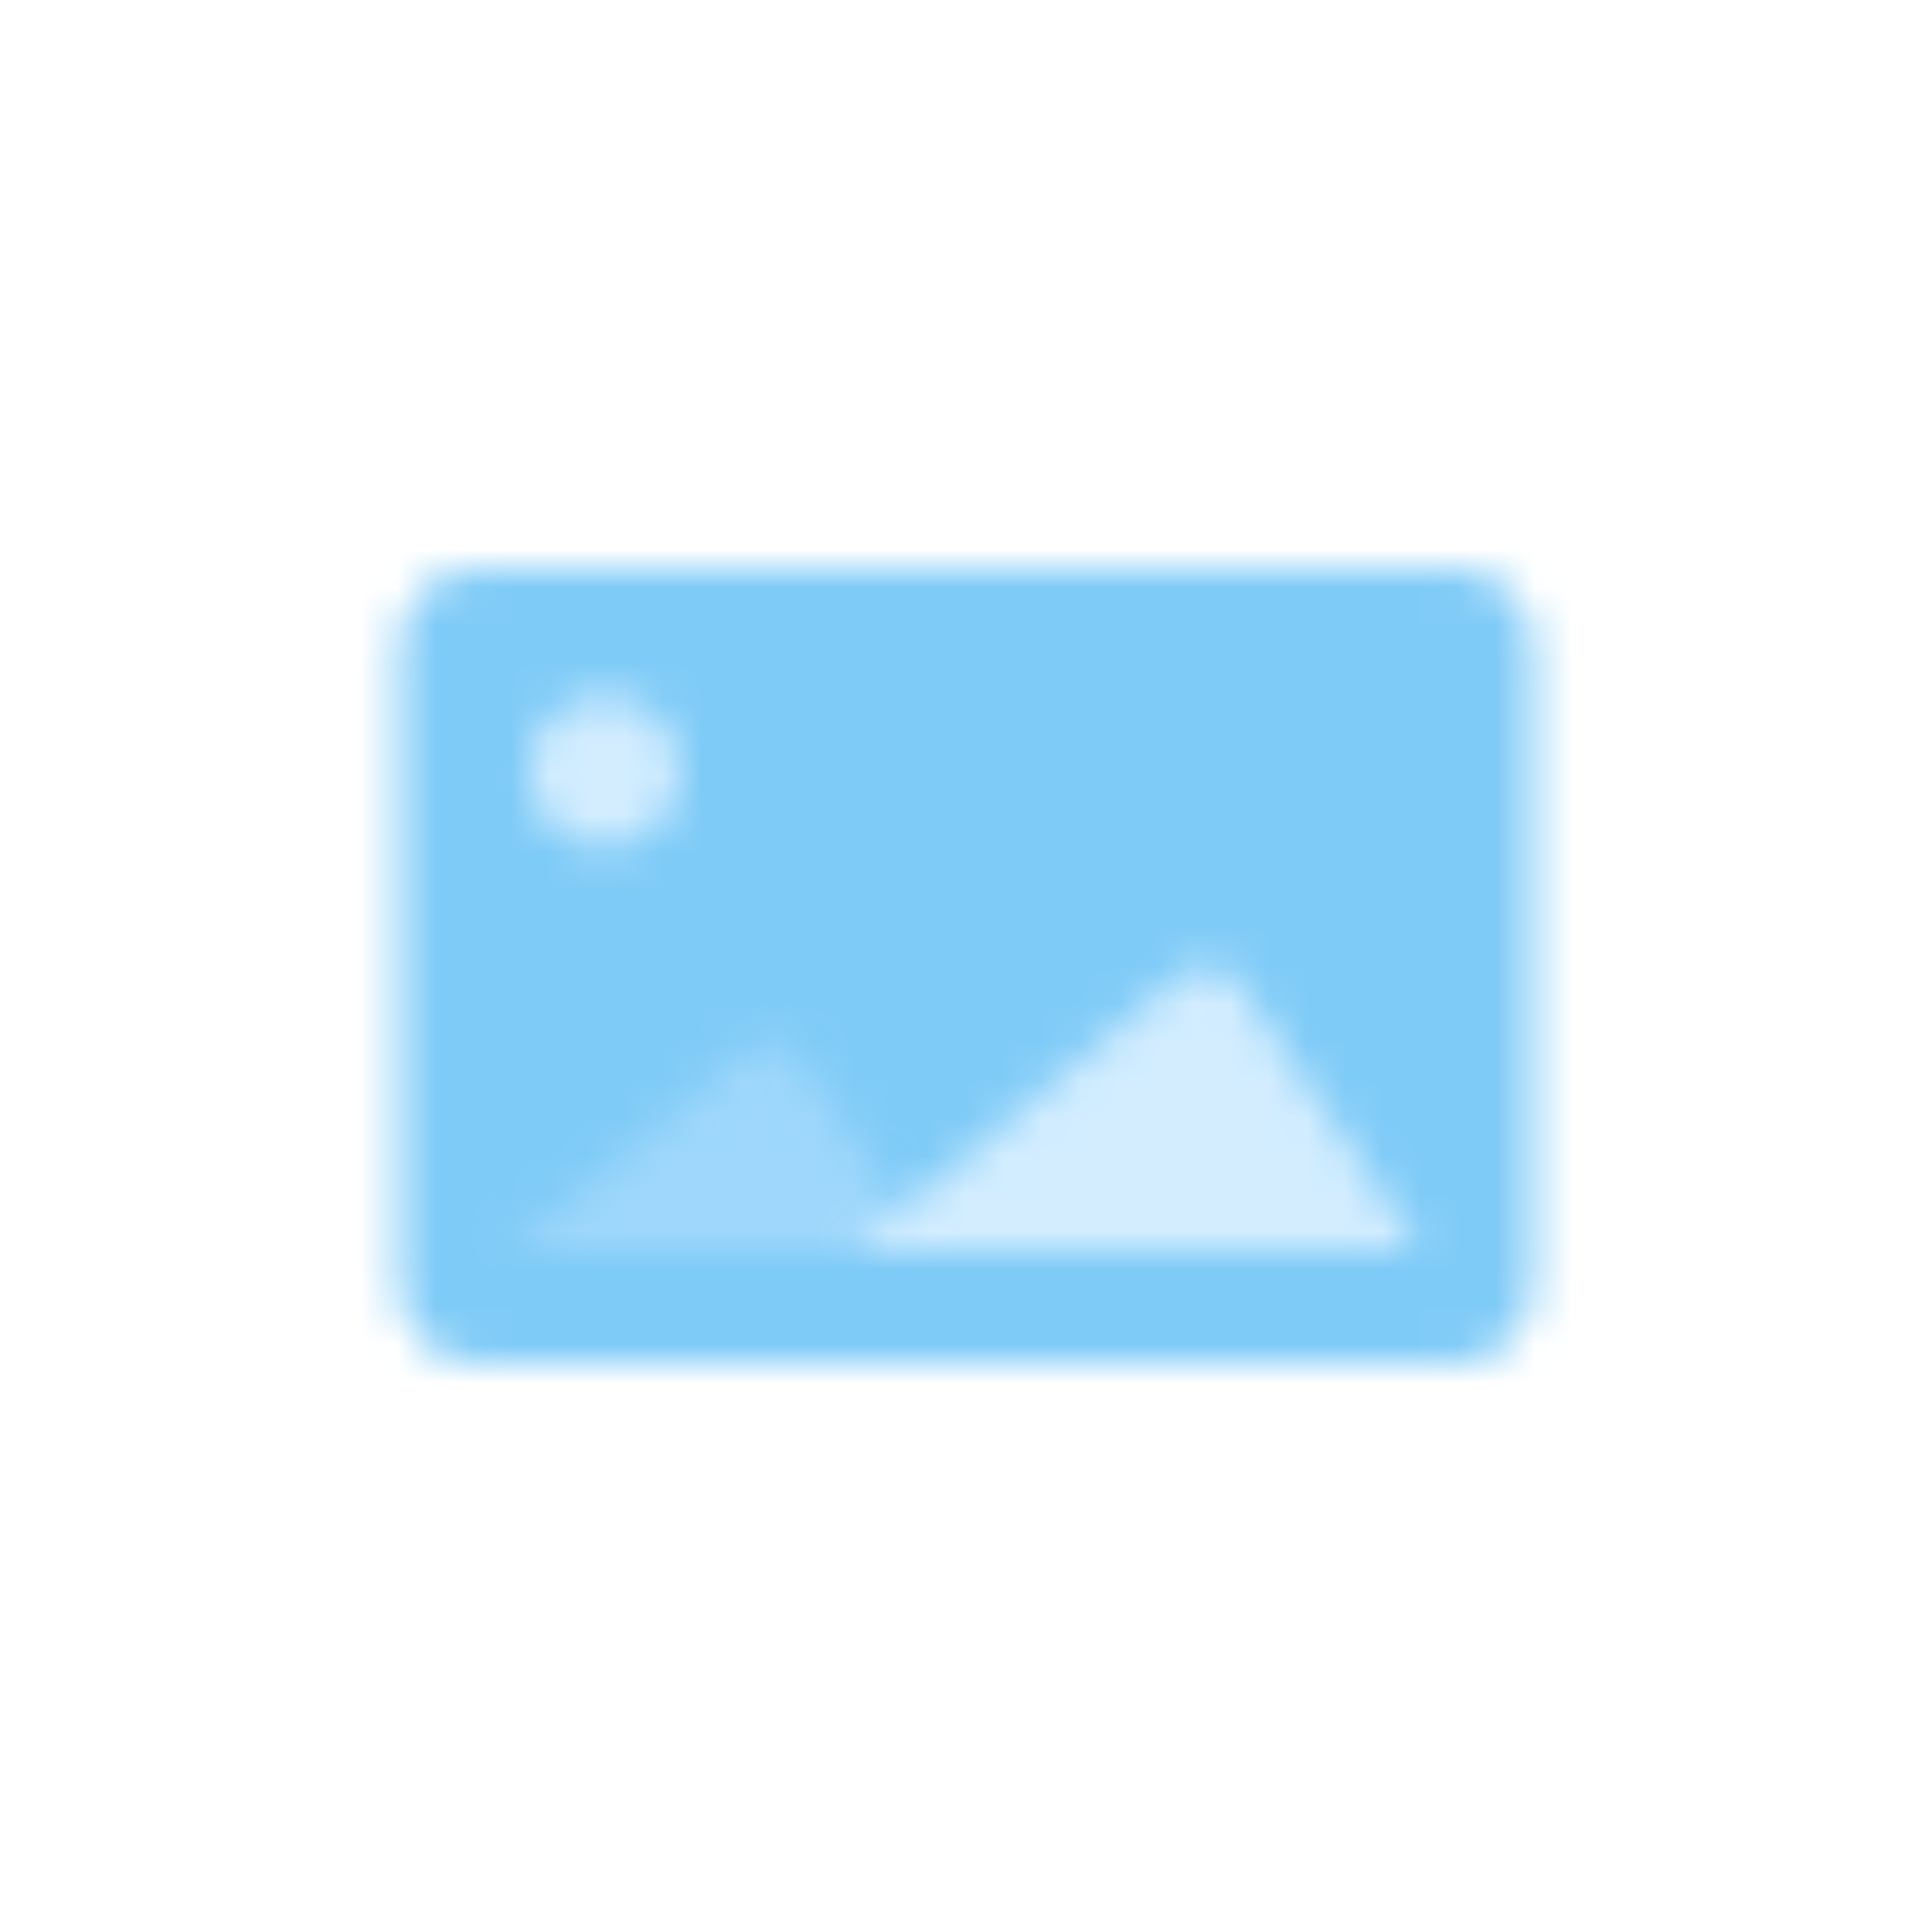 <?xml version="1.0" encoding="UTF-8" standalone="no"?>
<svg width="51px" height="51px" viewBox="0 0 51 51" version="1.1" xmlns="http://www.w3.org/2000/svg" xmlns:xlink="http://www.w3.org/1999/xlink">
    <!-- Generator: Sketch 41 (35326) - http://www.bohemiancoding.com/sketch -->
    <title>fit</title>
    <desc>Created with Sketch.</desc>
    <defs>
        <path d="M2.583,0 C1.442,0 0.517,0.94 0.517,2.1 L0.517,18.9 C0.517,20.06 1.442,21 2.583,21 L28.417,21 C28.844,21 29.242,20.868 29.572,20.641 C29.792,20.491 29.982,20.298 30.13,20.074 C30.353,19.739 30.483,19.335 30.483,18.9 L30.483,2.1 C30.483,1.665 30.353,1.261 30.13,0.926 C29.982,0.702 29.792,0.509 29.572,0.359 C29.242,0.132 28.844,0 28.417,0 L2.583,0 Z" id="path-1"></path>
        <path d="M6.659,0.734 L0.5,6 L11.5,6 L8.142,0.941 C7.948,0.648 7.63,0.494 7.308,0.494 C7.079,0.494 6.848,0.572 6.659,0.734 Z" id="path-3"></path>
        <path d="M9.215,0.71 L0.5,8 L15.492,8 L10.684,0.915 C10.489,0.628 10.174,0.477 9.856,0.476 C9.63,0.476 9.403,0.552 9.215,0.71 Z" id="path-5"></path>
        <path d="M3.957,5.355 C3.957,6.459 4.853,7.355 5.957,7.355 C7.062,7.355 7.957,6.459 7.957,5.355 C7.957,4.25 7.062,3.355 5.957,3.355 C4.853,3.355 3.957,4.25 3.957,5.355 Z" id="path-7"></path>
    </defs>
    <g id="Page-1" stroke="none" stroke-width="1" fill="none" fill-rule="evenodd">
        <g id="fit">
            <g id="Group-15" transform="translate(13, 18)"></g>
            <g id="Group" transform="translate(10, 15)">
                <g id="Group-6">
                    <mask id="mask-2" fill="white">
                        <use xlink:href="#path-1"></use>
                    </mask>
                    <g id="Clip-5"></g>
                    <polygon id="Fill-4" fill="#7FCBF7" mask="url(#mask-2)" points="-4.65 26.25 35.65 26.25 35.65 -5.25 -4.65 -5.25"></polygon>
                </g>
                <g id="Group-9" transform="translate(3, 12)">
                    <mask id="mask-4" fill="white">
                        <use xlink:href="#path-3"></use>
                    </mask>
                    <g id="Clip-8"></g>
                    <polygon id="Fill-7" fill="#9ED7FB" mask="url(#mask-4)" points="-4.5 11 16.5 11 16.5 -4.506 -4.5 -4.506"></polygon>
                </g>
                <g id="Group-12" transform="translate(12, 10)">
                    <mask id="mask-6" fill="white">
                        <use xlink:href="#path-5"></use>
                    </mask>
                    <g id="Clip-11"></g>
                    <polygon id="Fill-10" fill="#D3EDFF" mask="url(#mask-6)" points="-4.5 13 20.492 13 20.492 -4.523 -4.5 -4.523"></polygon>
                </g>
                <mask id="mask-8" fill="white">
                    <use xlink:href="#path-7"></use>
                </mask>
                <g id="Clip-14"></g>
                <polygon id="Fill-13" fill="#D3EDFF" mask="url(#mask-8)" points="-1.043 12.355 12.957 12.355 12.957 -1.645 -1.043 -1.645"></polygon>
            </g>
        </g>
    </g>
</svg>